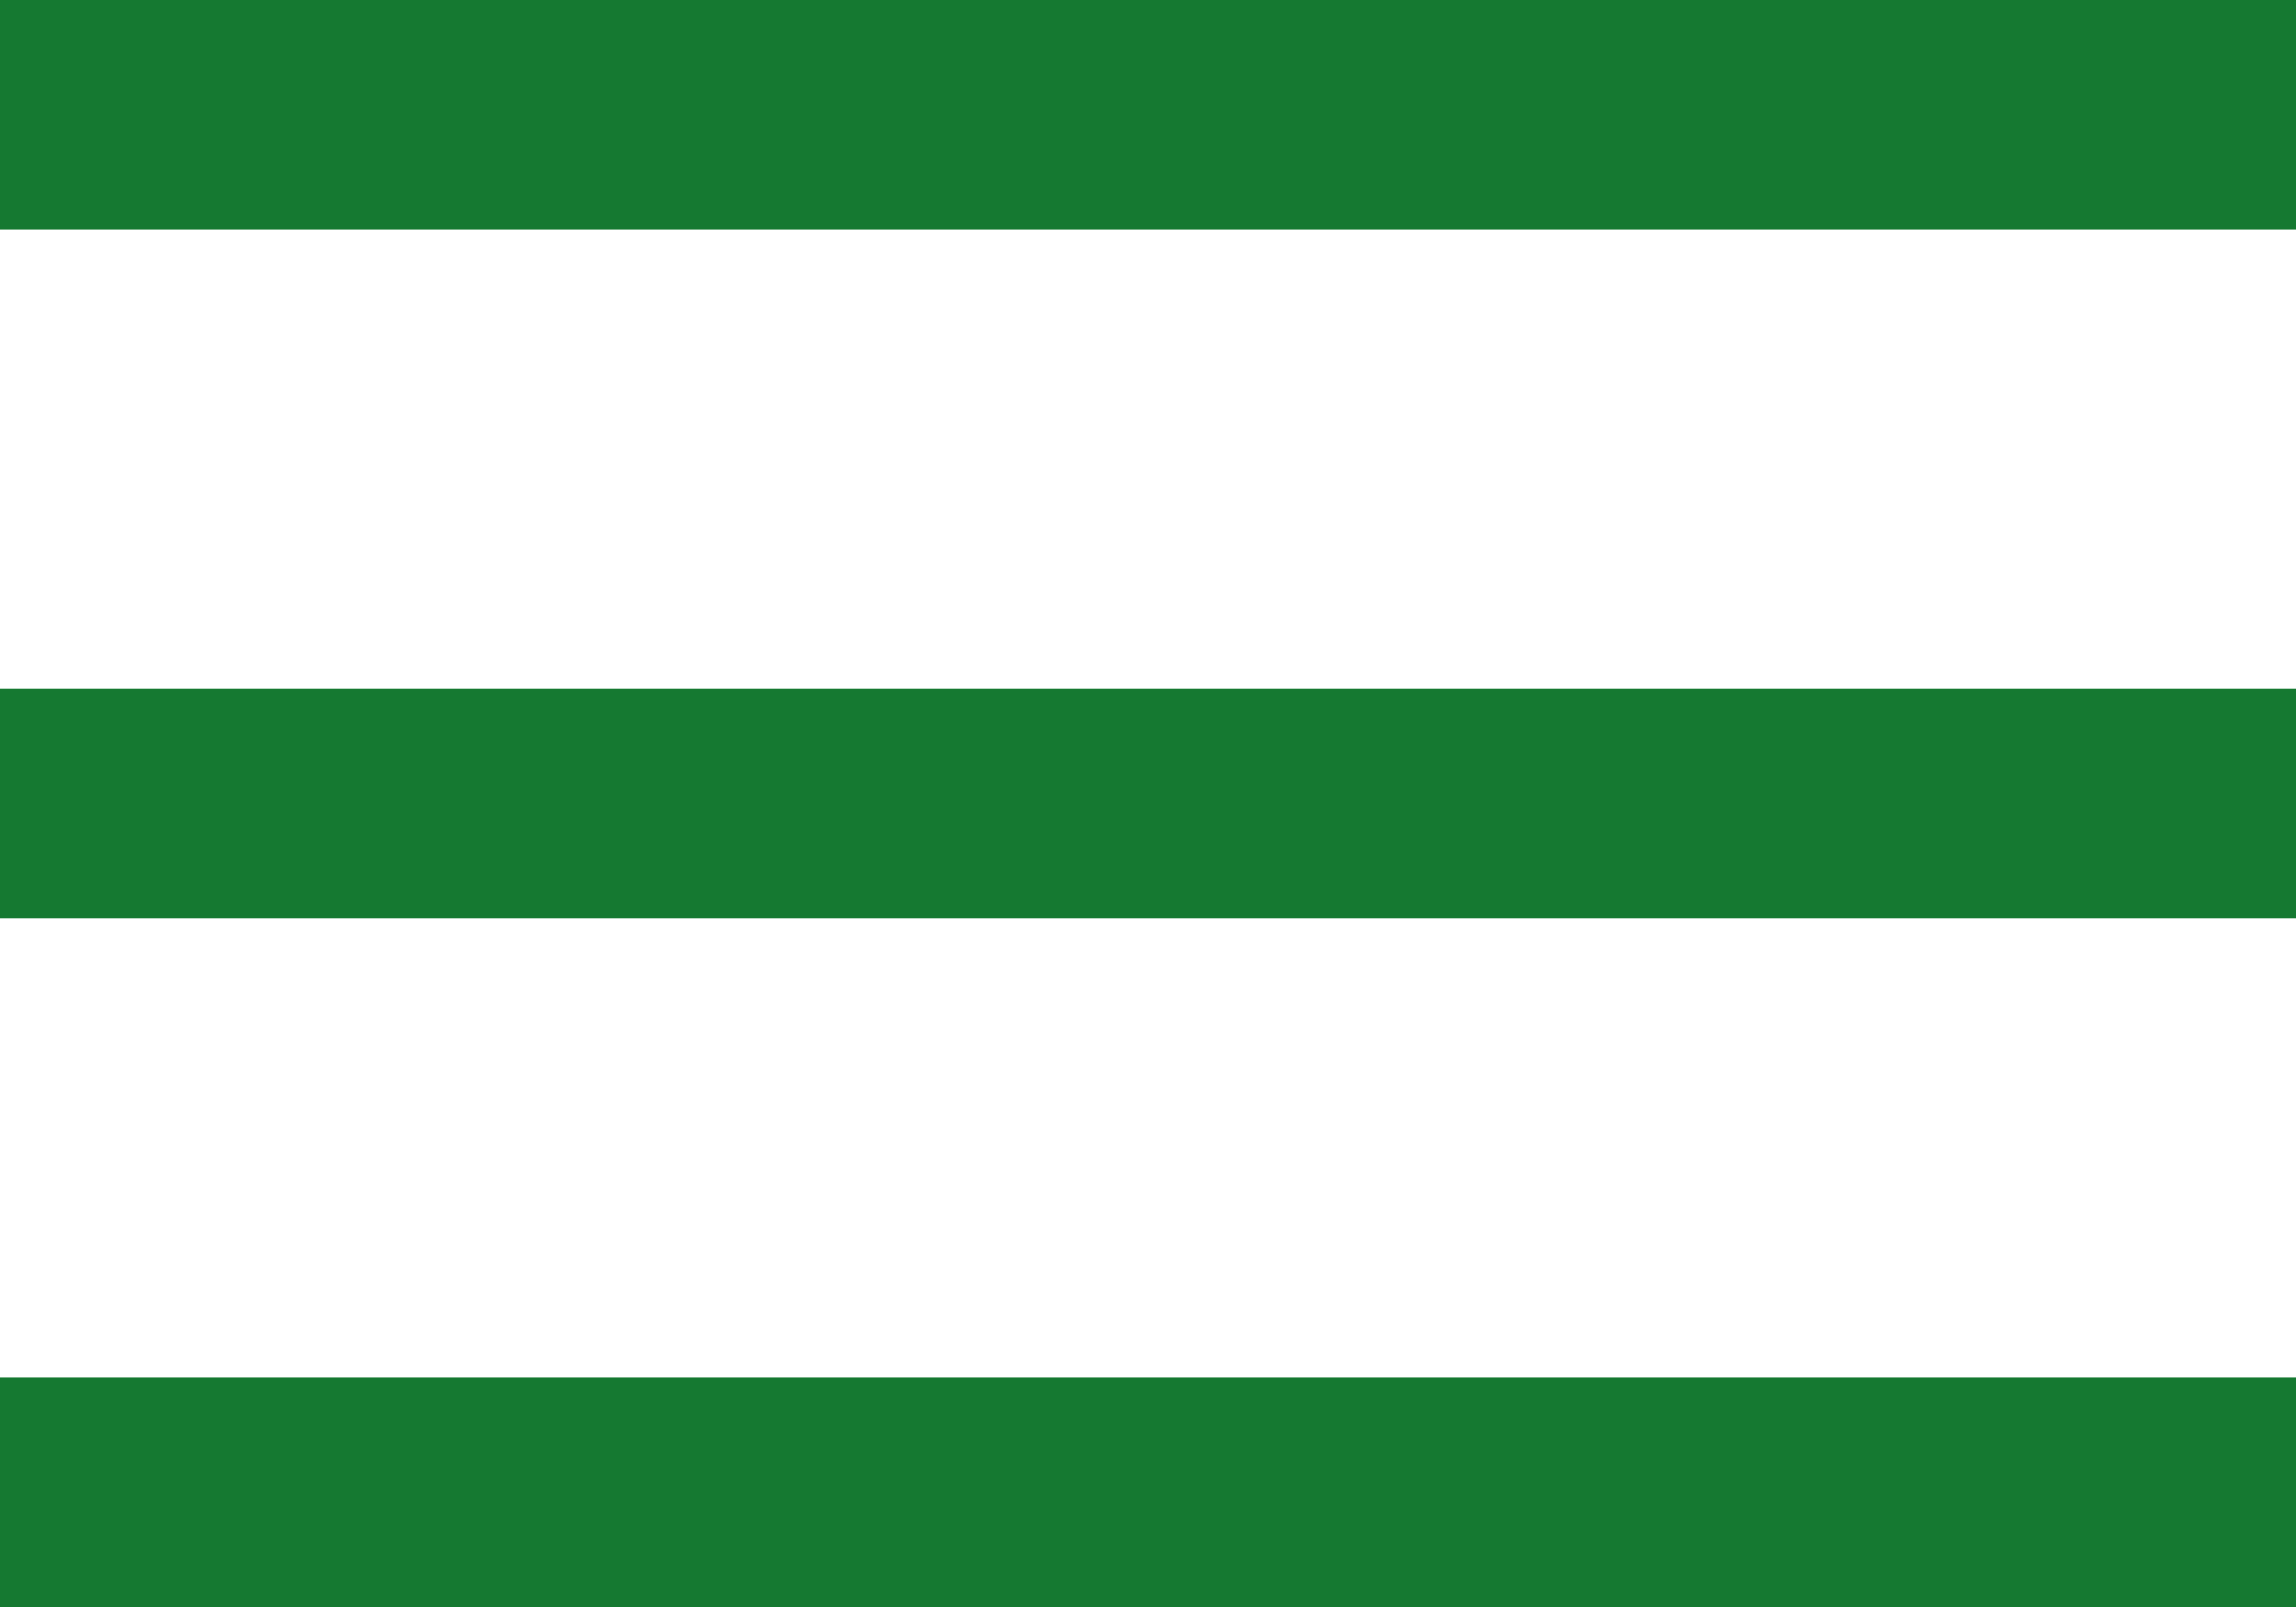 <svg width="20" height="14" viewBox="0 0 20 14" fill="none" xmlns="http://www.w3.org/2000/svg">
<rect width="20" height="2" fill="#157931"/>
<rect y="6" width="20" height="2" fill="#157931"/>
<rect y="12" width="20" height="2" fill="#157931"/>
</svg>
